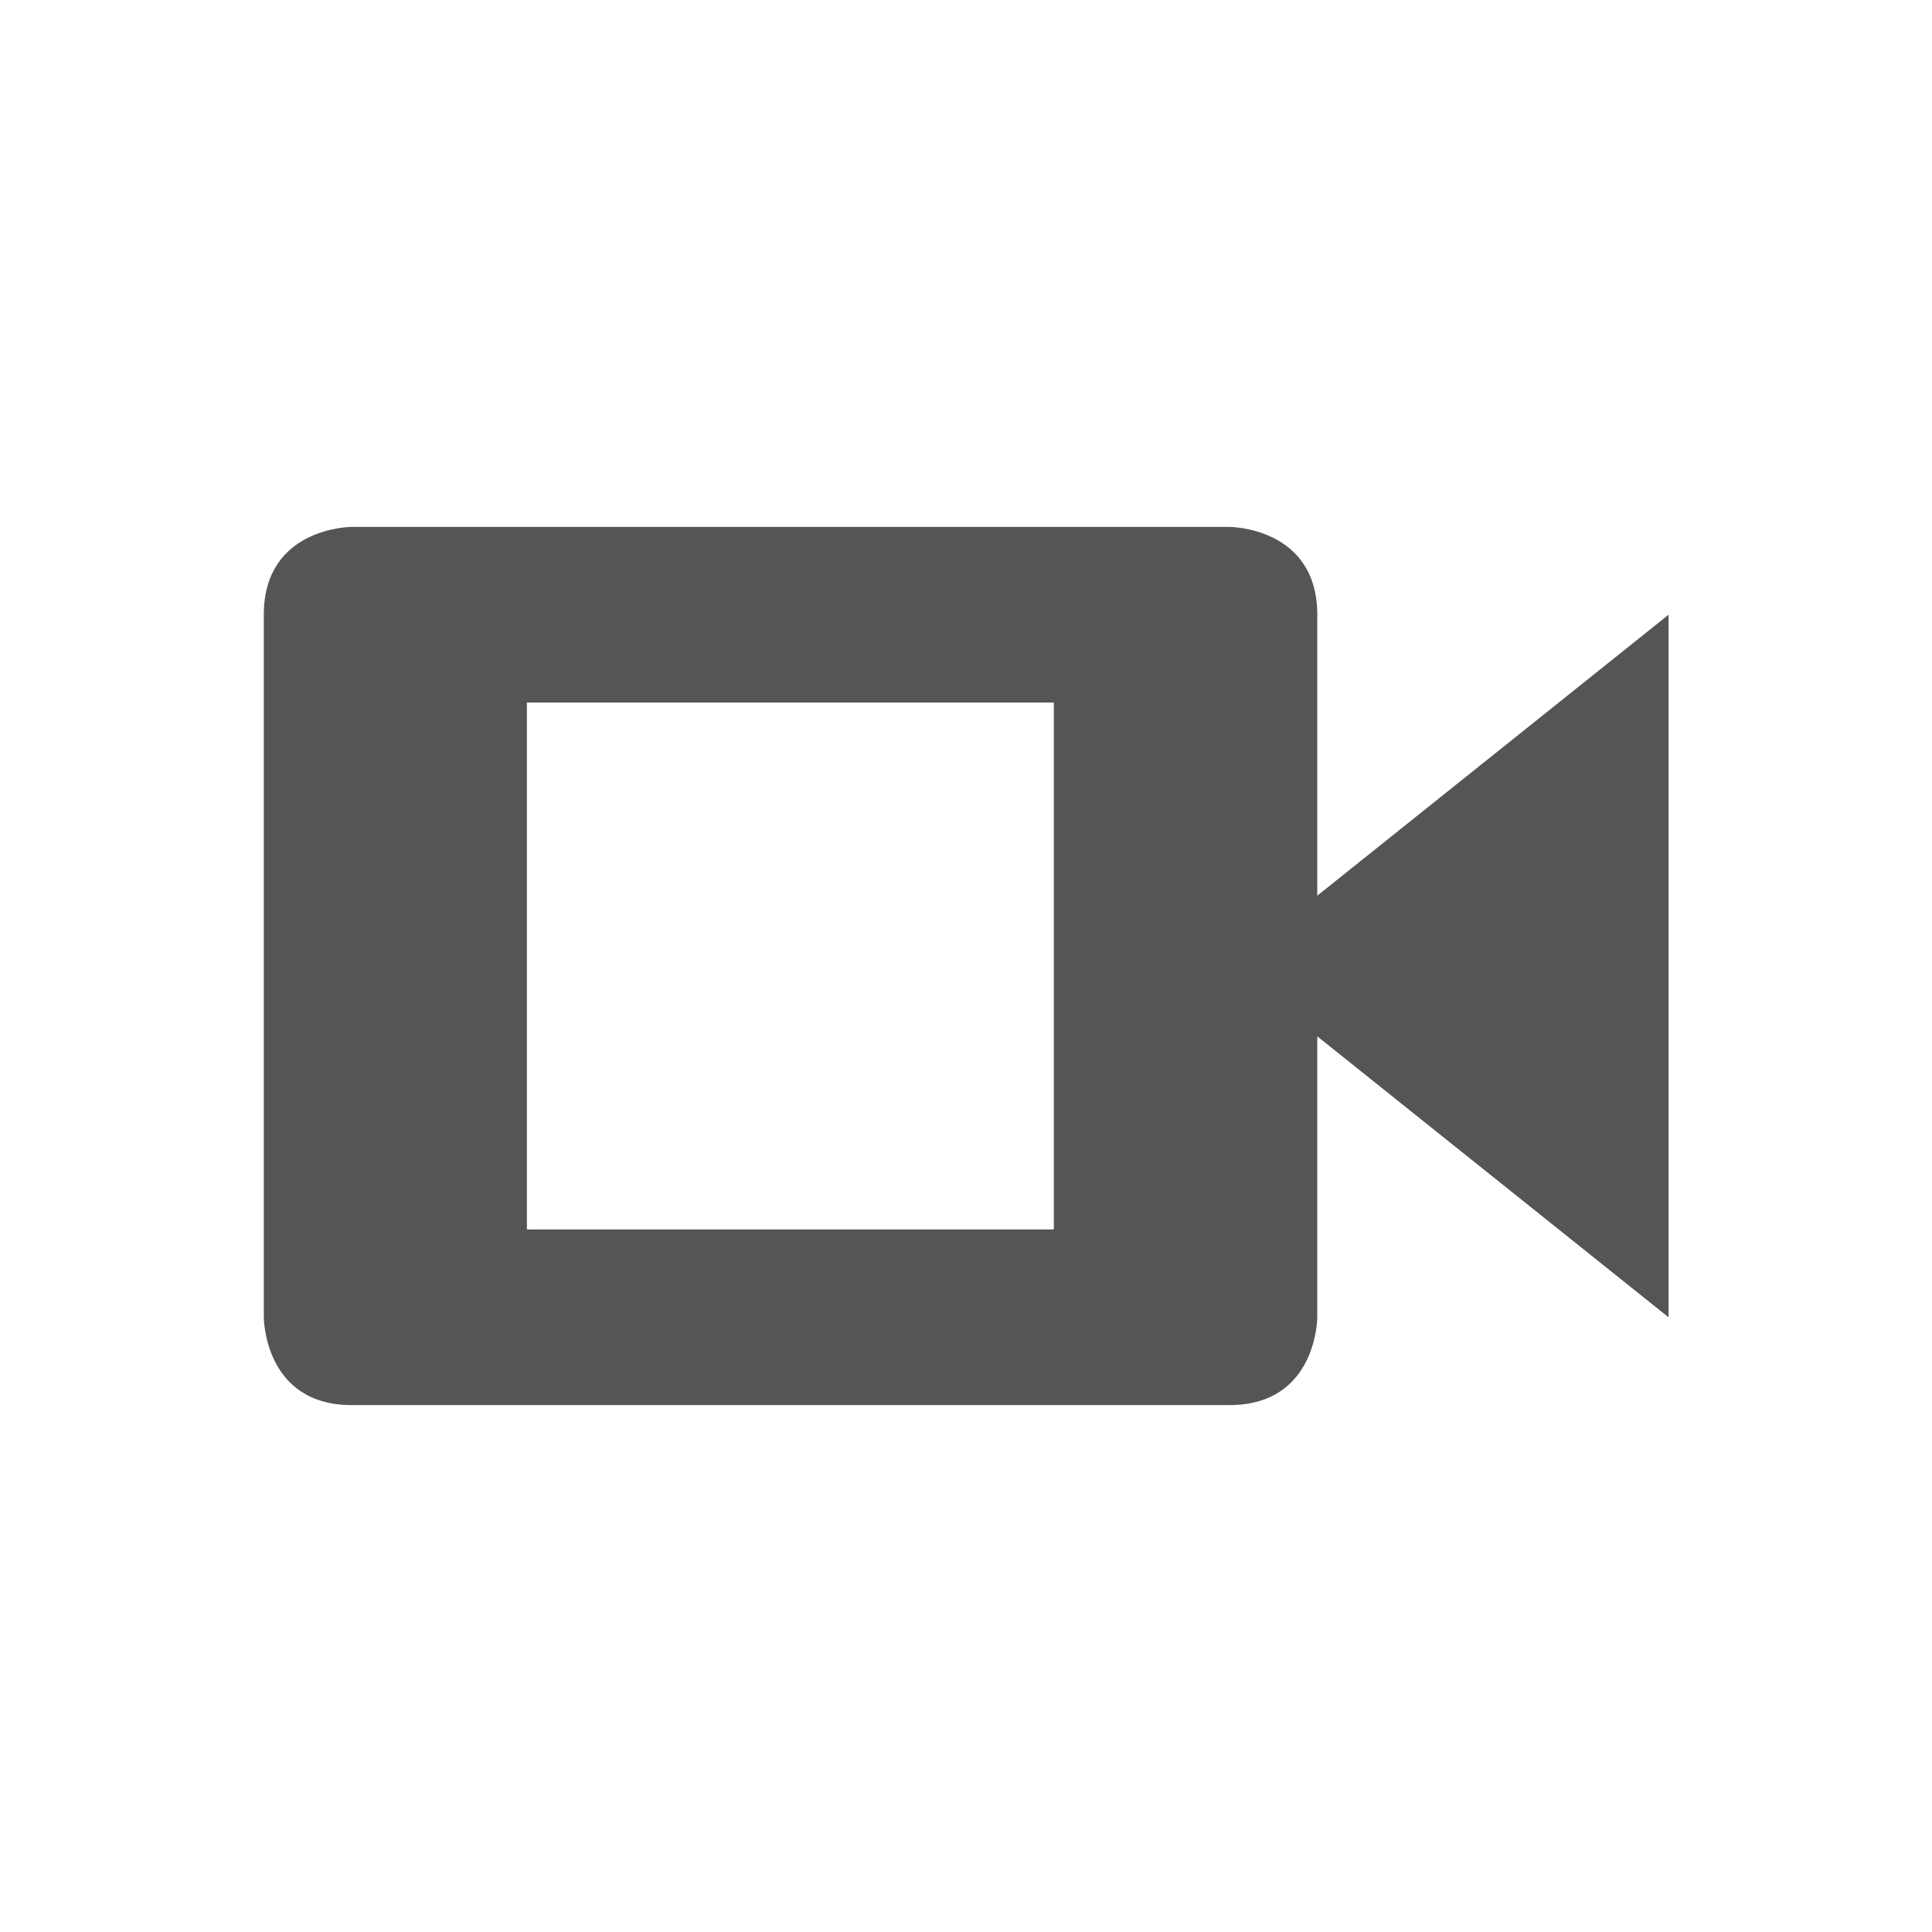 <svg height="22" width="22" xmlns="http://www.w3.org/2000/svg"><g transform="translate(-81 -861.362)"><path d="m861.362 81h22v22h-22z" fill="none" transform="matrix(0 1 1 0 0 0)"/><path d="m85.004 867.362s-1 0-1 1v8s0 1 1 1h9.996c1 0 1-1 1-1v-3.199l4 3.199v-8l-4 3.199v-3.199c0-1-1-1-1-1h-9.996zm1.996 2h6v6h-6v-6z" fill="#555"/></g></svg>
